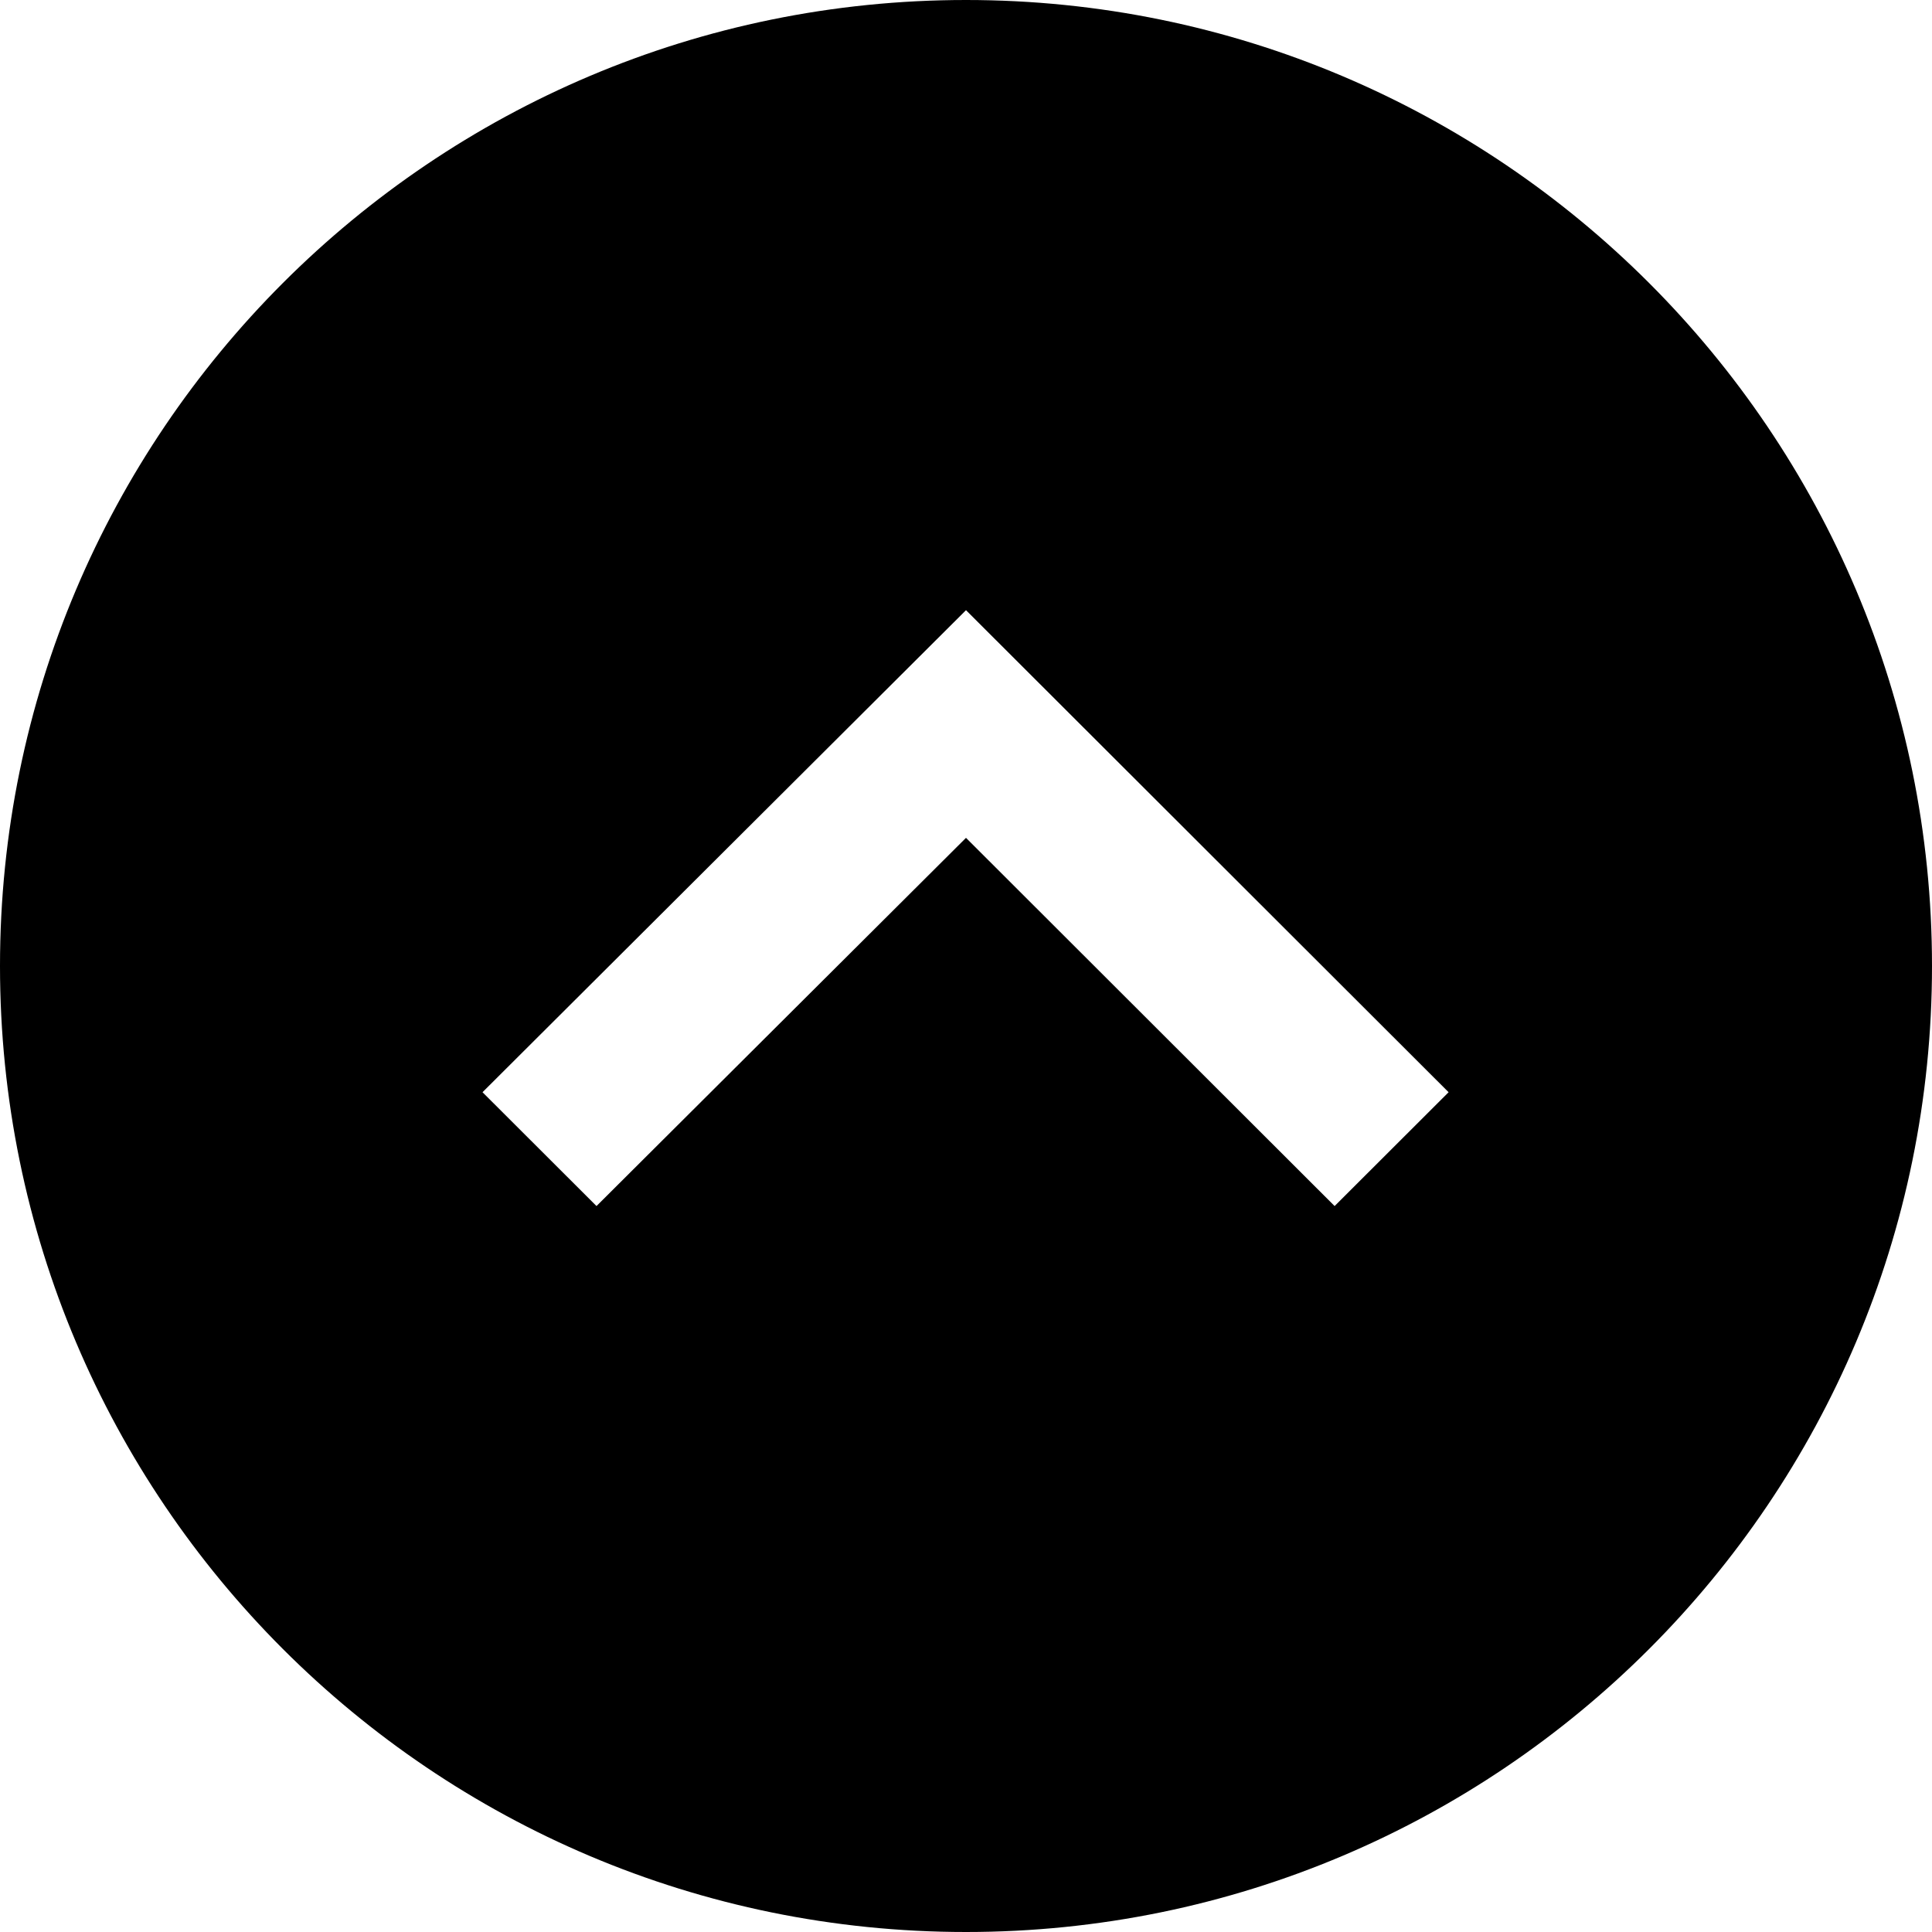 <svg xmlns="http://www.w3.org/2000/svg" viewBox="0 0 24 24"><path d="M12 0c-6.627 0-12 5.373-12 12s5.373 12 12 12 12-5.373 12-12-5.373-12-12-12zm0 7.58l5.995 5.988-1.416 1.414-4.579-4.574-4.59 4.574-1.416-1.414 6.006-5.988z"/></svg>